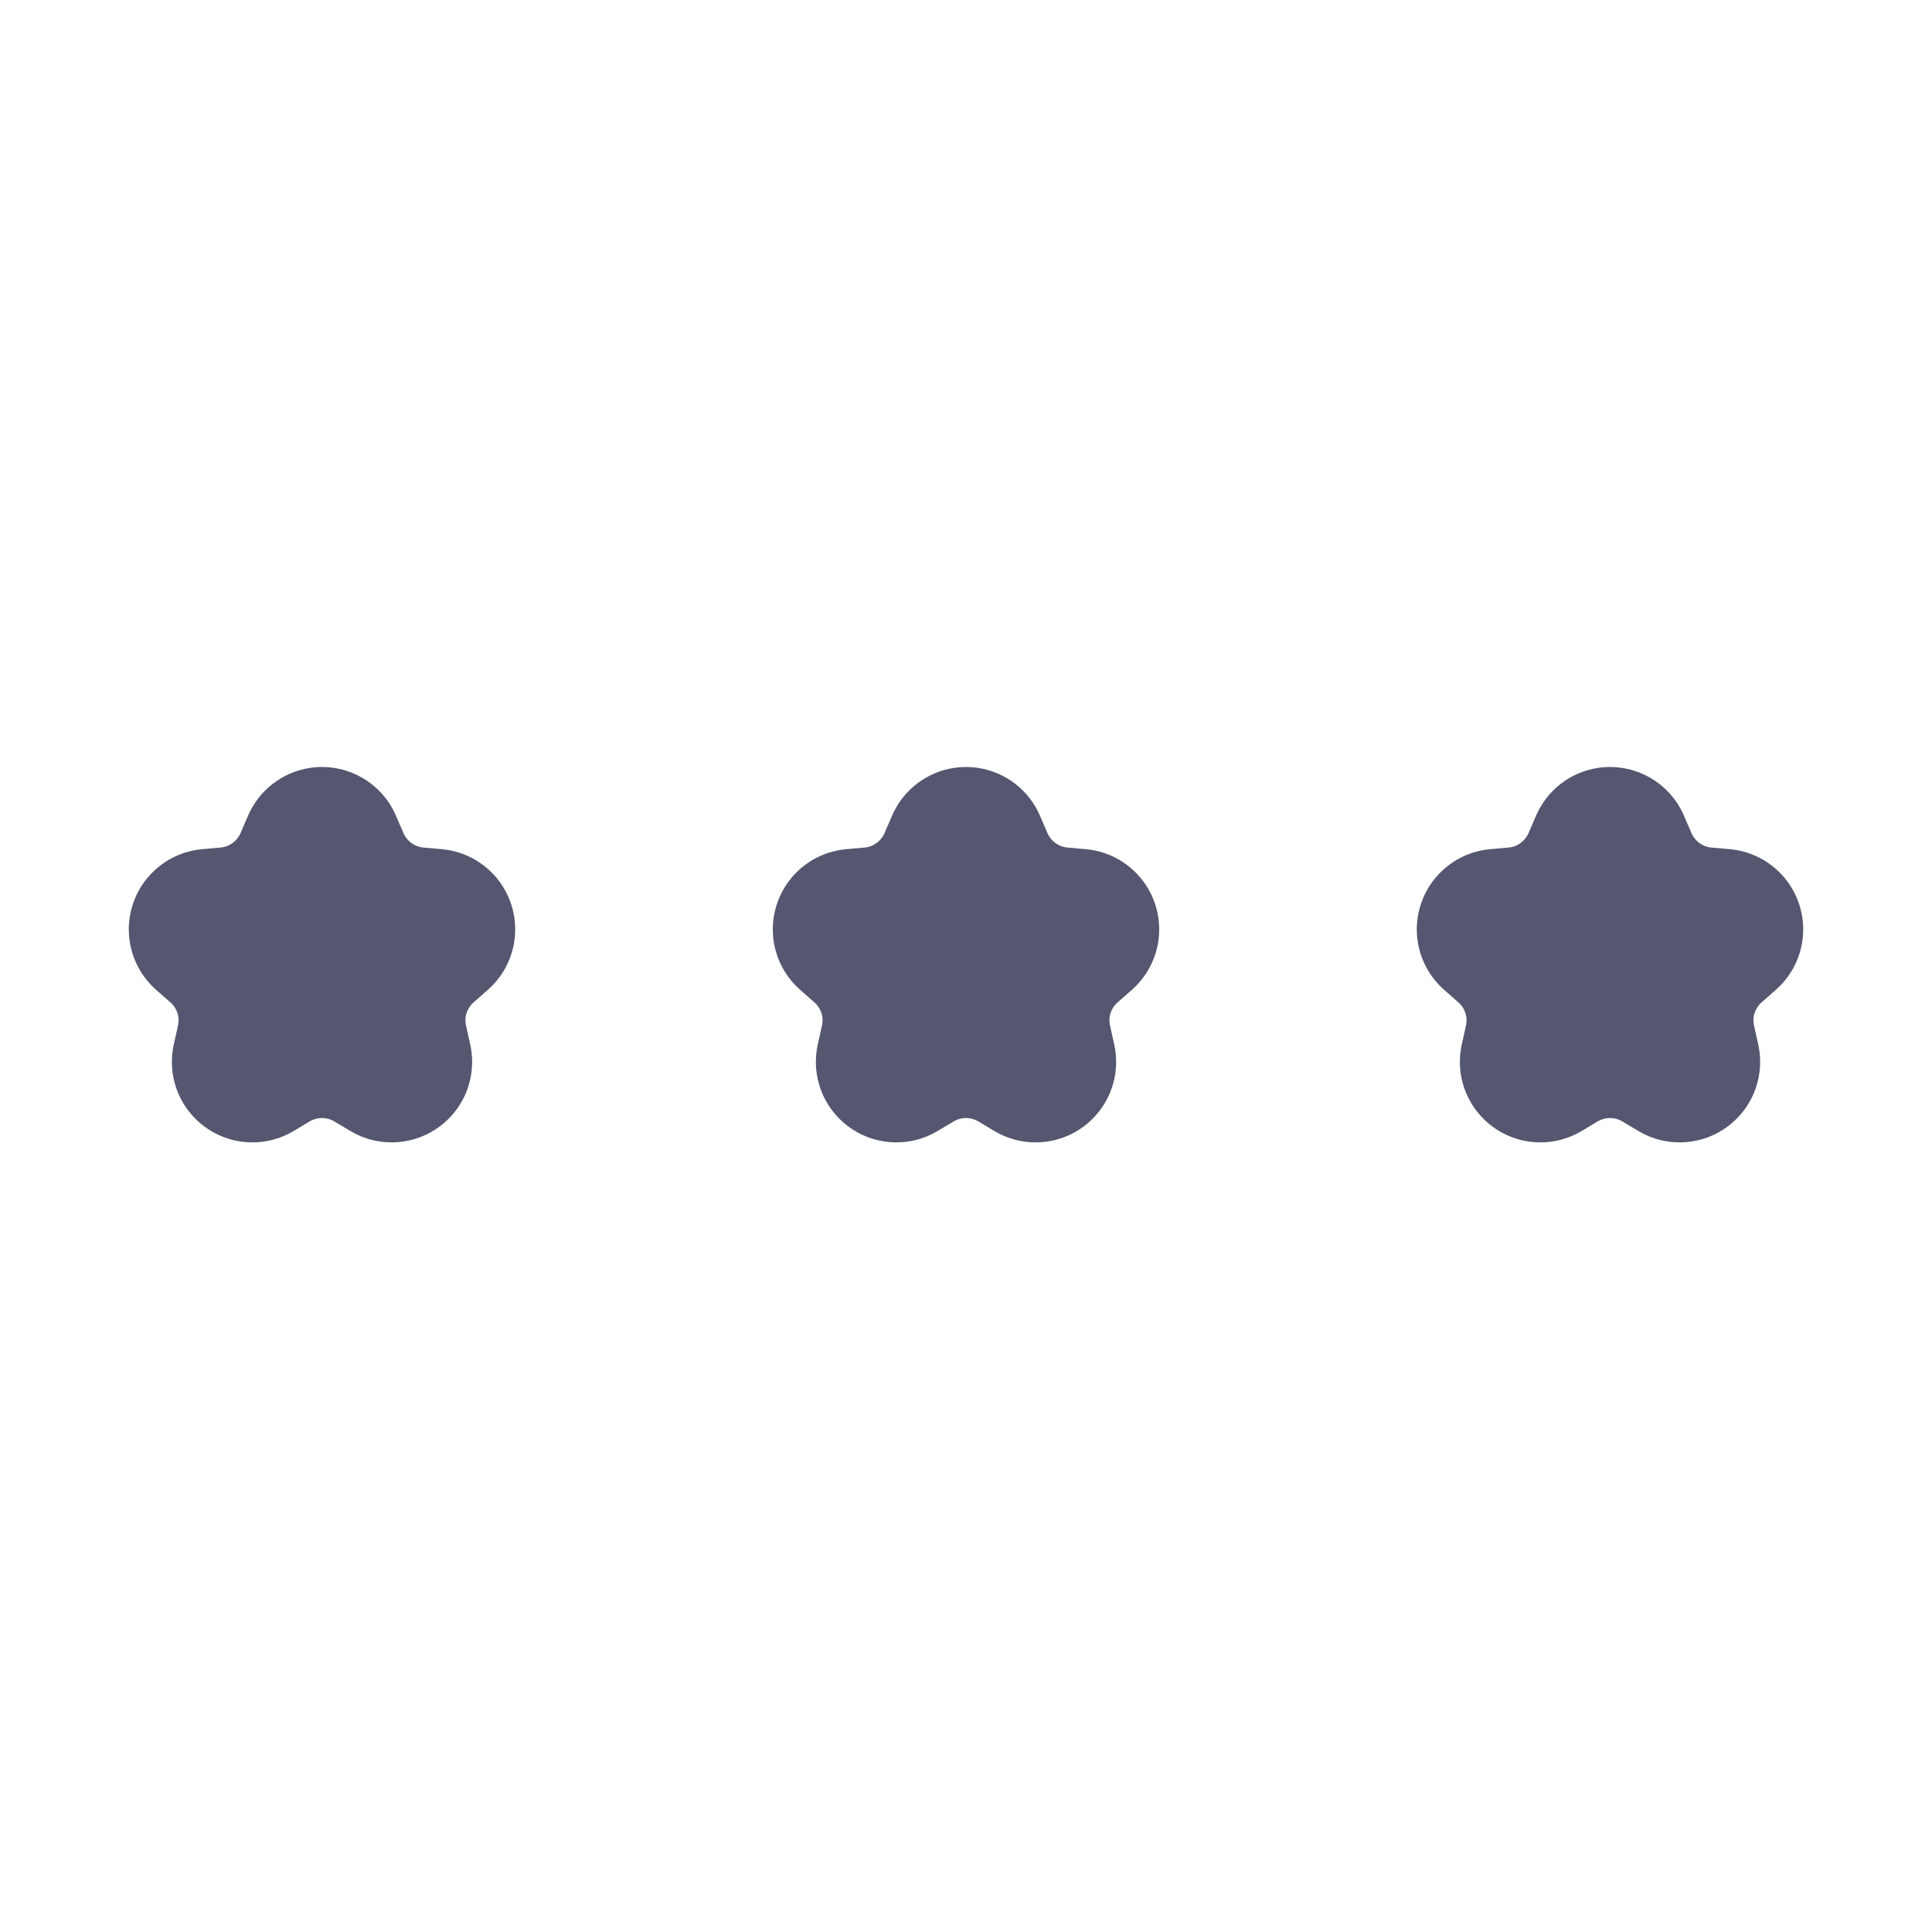 <svg width="24" height="24" viewBox="0 0 24 24" fill="none" xmlns="http://www.w3.org/2000/svg">
<path d="M19.907 10.743L20 10.528L20.093 10.743C20.281 11.18 20.693 11.48 21.166 11.524L21.4 11.545L21.224 11.7C20.866 12.014 20.709 12.498 20.814 12.962L20.865 13.191L20.664 13.071C20.255 12.828 19.745 12.828 19.336 13.071L19.135 13.191L19.186 12.962C19.291 12.498 19.134 12.014 18.776 11.7L18.6 11.545L18.834 11.524C19.307 11.48 19.719 11.18 19.907 10.743Z" stroke="#555770" stroke-width="2" stroke-linecap="round" stroke-linejoin="round"/>
<path d="M11.907 10.743L12 10.528L12.093 10.743C12.281 11.18 12.693 11.48 13.166 11.524L13.4 11.545L13.224 11.7C12.866 12.014 12.709 12.498 12.814 12.962L12.865 13.191L12.664 13.071C12.255 12.828 11.745 12.828 11.336 13.071L11.135 13.191L11.186 12.962C11.291 12.498 11.134 12.014 10.776 11.7L10.6 11.545L10.834 11.524C11.307 11.48 11.719 11.18 11.907 10.743Z" stroke="#555770" stroke-width="2" stroke-linecap="round" stroke-linejoin="round"/>
<path d="M3.907 10.743L4 10.528L4.093 10.743C4.281 11.18 4.693 11.48 5.167 11.524L5.4 11.545L5.224 11.7C4.866 12.014 4.709 12.498 4.814 12.962L4.865 13.191L4.664 13.071C4.255 12.828 3.745 12.828 3.336 13.071L3.135 13.191L3.186 12.962C3.291 12.498 3.134 12.014 2.776 11.7L2.6 11.545L2.833 11.524C3.307 11.48 3.719 11.18 3.907 10.743Z" stroke="#555770" stroke-width="2" stroke-linecap="round" stroke-linejoin="round"/>
</svg>
